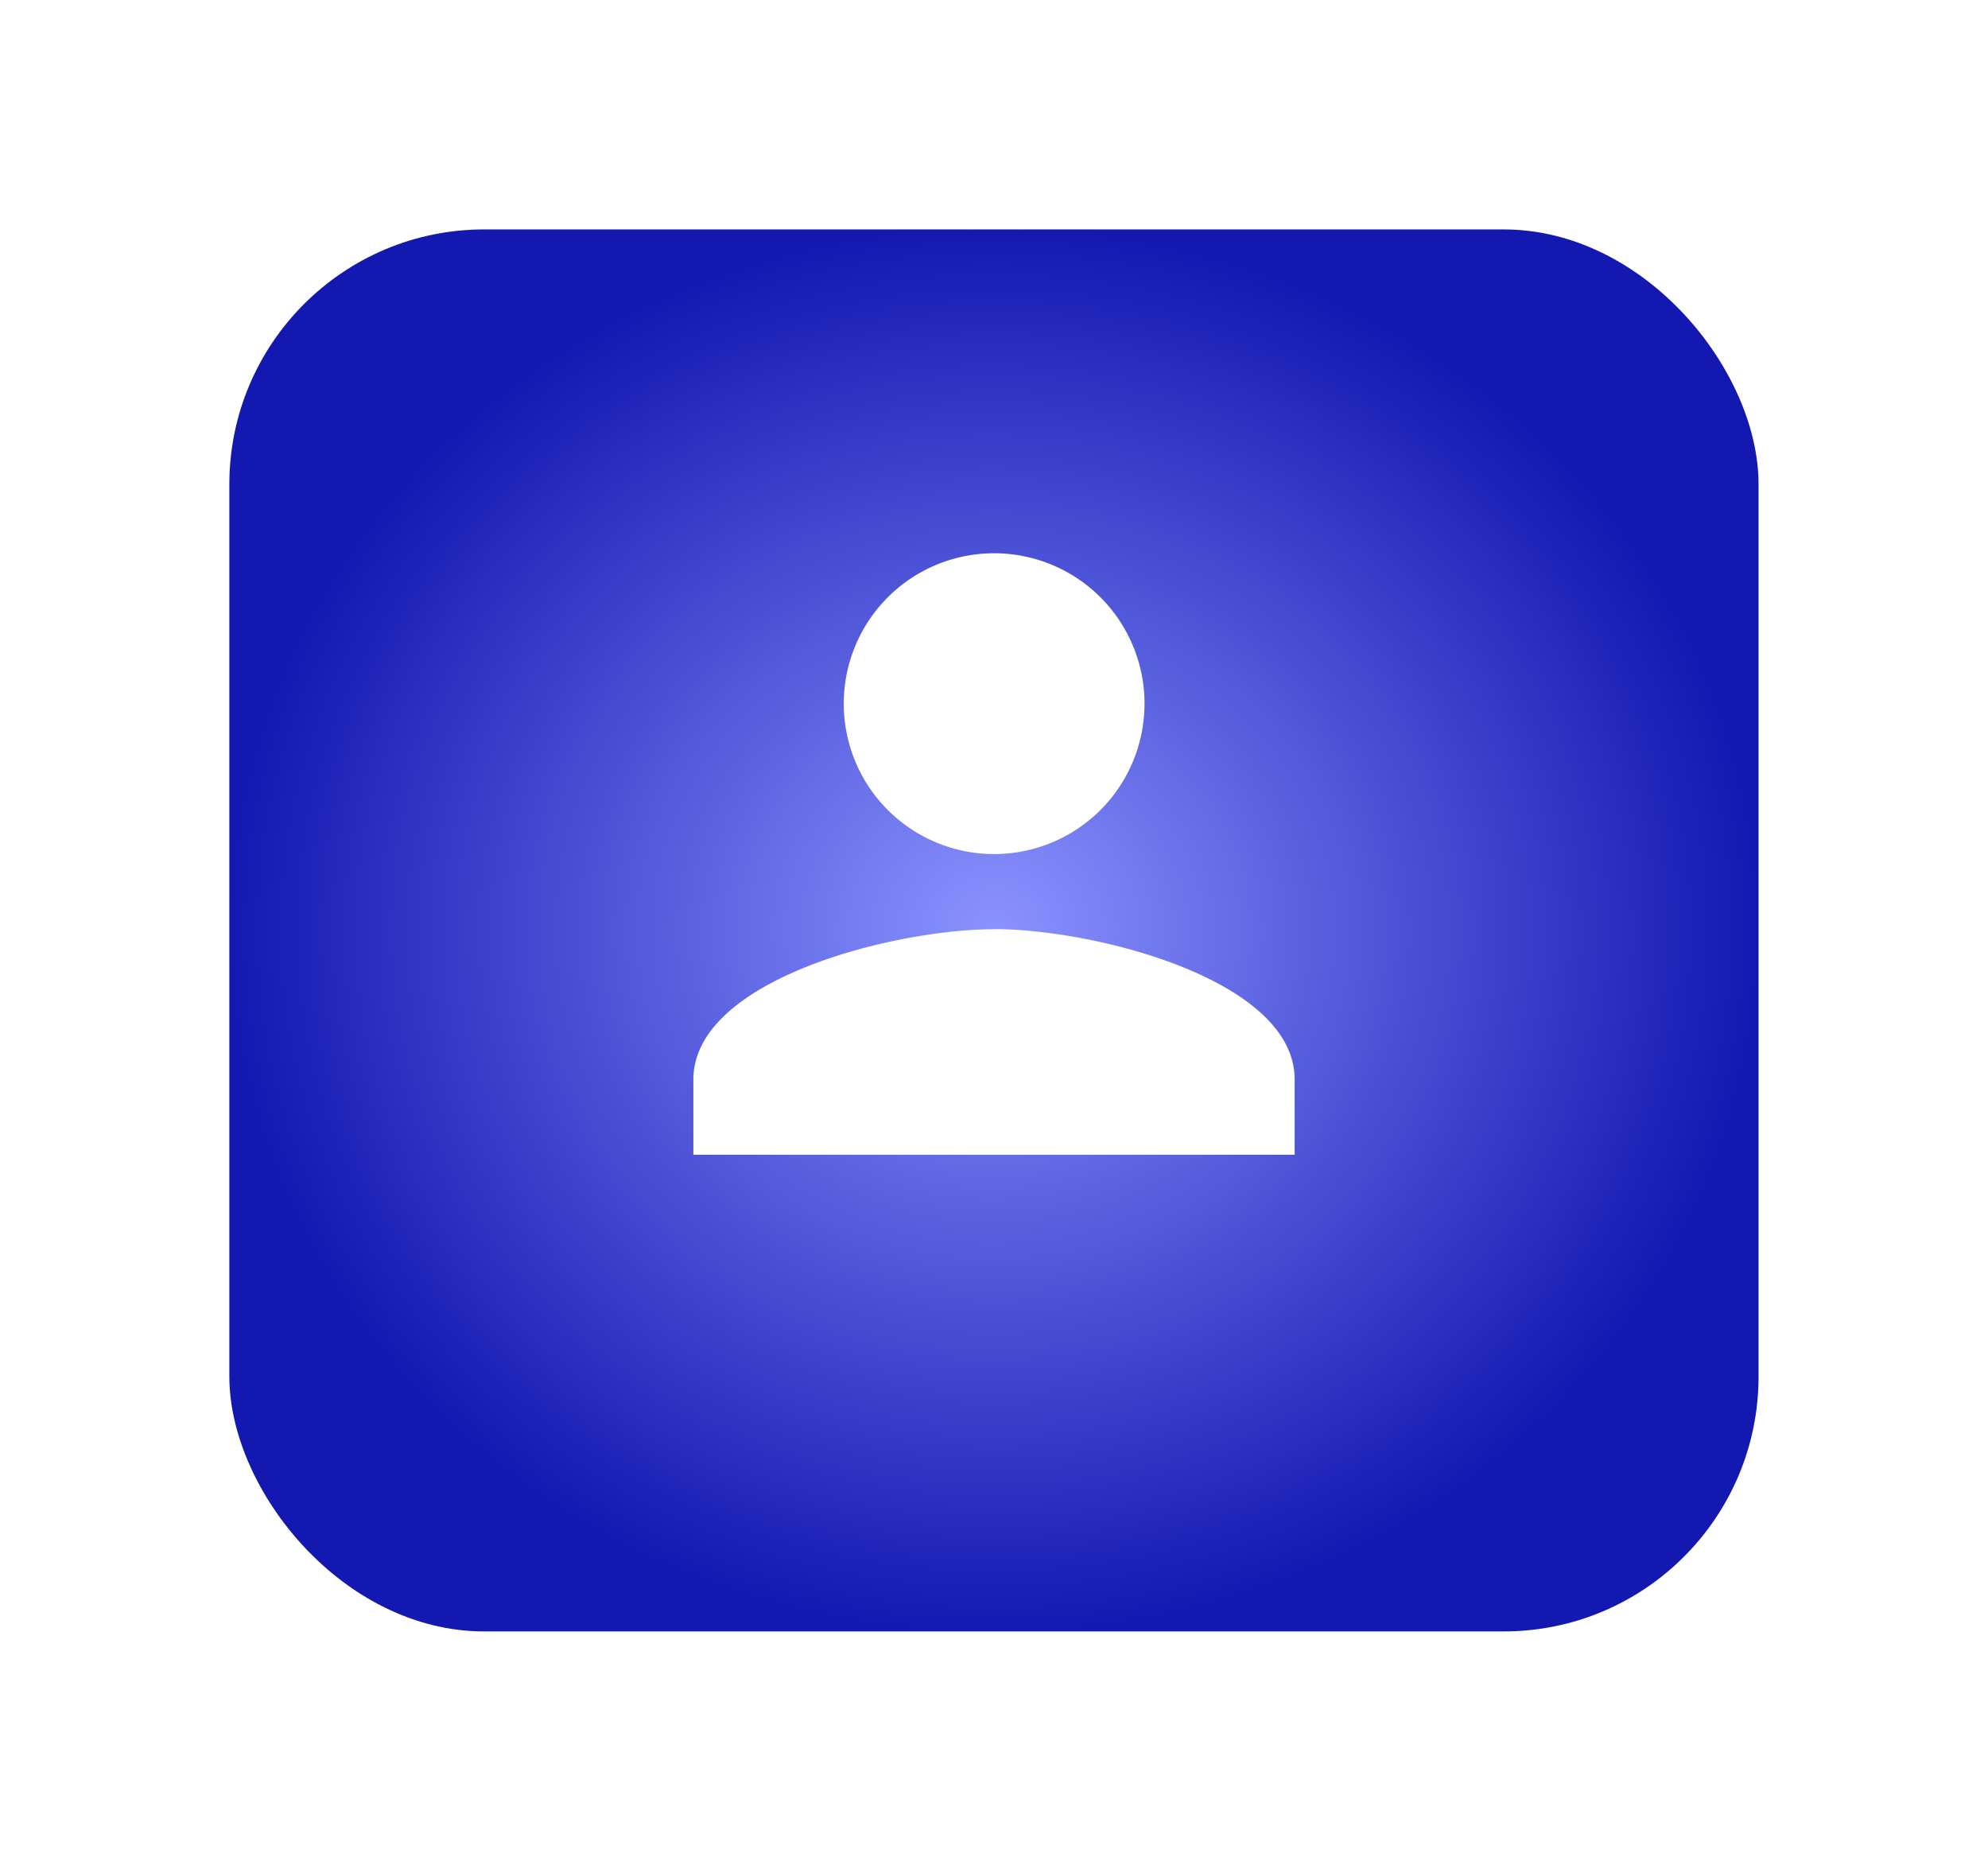 <svg xmlns="http://www.w3.org/2000/svg" xmlns:xlink="http://www.w3.org/1999/xlink" width="77.998" height="73" viewBox="0 0 77.998 73">
  <defs>
    <radialGradient id="radial-gradient" cx="0.5" cy="0.5" r="0.5" gradientUnits="objectBoundingBox">
      <stop offset="0" stop-color="#8b93ff"/>
      <stop offset="1" stop-color="#1318b1"/>
    </radialGradient>
    <filter id="Rectangle_7868" x="0" y="0" width="77.998" height="73" filterUnits="userSpaceOnUse">
      <feOffset dy="3" input="SourceAlpha"/>
      <feGaussianBlur stdDeviation="3" result="blur"/>
      <feFlood flood-opacity="0.749"/>
      <feComposite operator="in" in2="blur"/>
      <feComposite in="SourceGraphic"/>
    </filter>
  </defs>
  <g id="Career_Applications" data-name="Career Applications" transform="translate(-299.502 -414)">
    <g transform="matrix(1, 0, 0, 1, 299.5, 414)" filter="url(#Rectangle_7868)">
      <rect id="Rectangle_7868-2" data-name="Rectangle 7868" width="59.998" height="55" rx="10" transform="translate(9 6)" fill="url(#radial-gradient)"/>
    </g>
    <path id="ic_person_24px" d="M15.8,15.8A5.9,5.9,0,1,0,9.9,9.9,5.9,5.9,0,0,0,15.8,15.8Zm0,2.949c-3.937,0-11.8,1.976-11.8,5.9v2.949H27.591V24.642C27.591,20.72,19.732,18.744,15.8,18.744Z" transform="translate(322.706 431.704)" fill="#fff"/>
  </g>
</svg>
